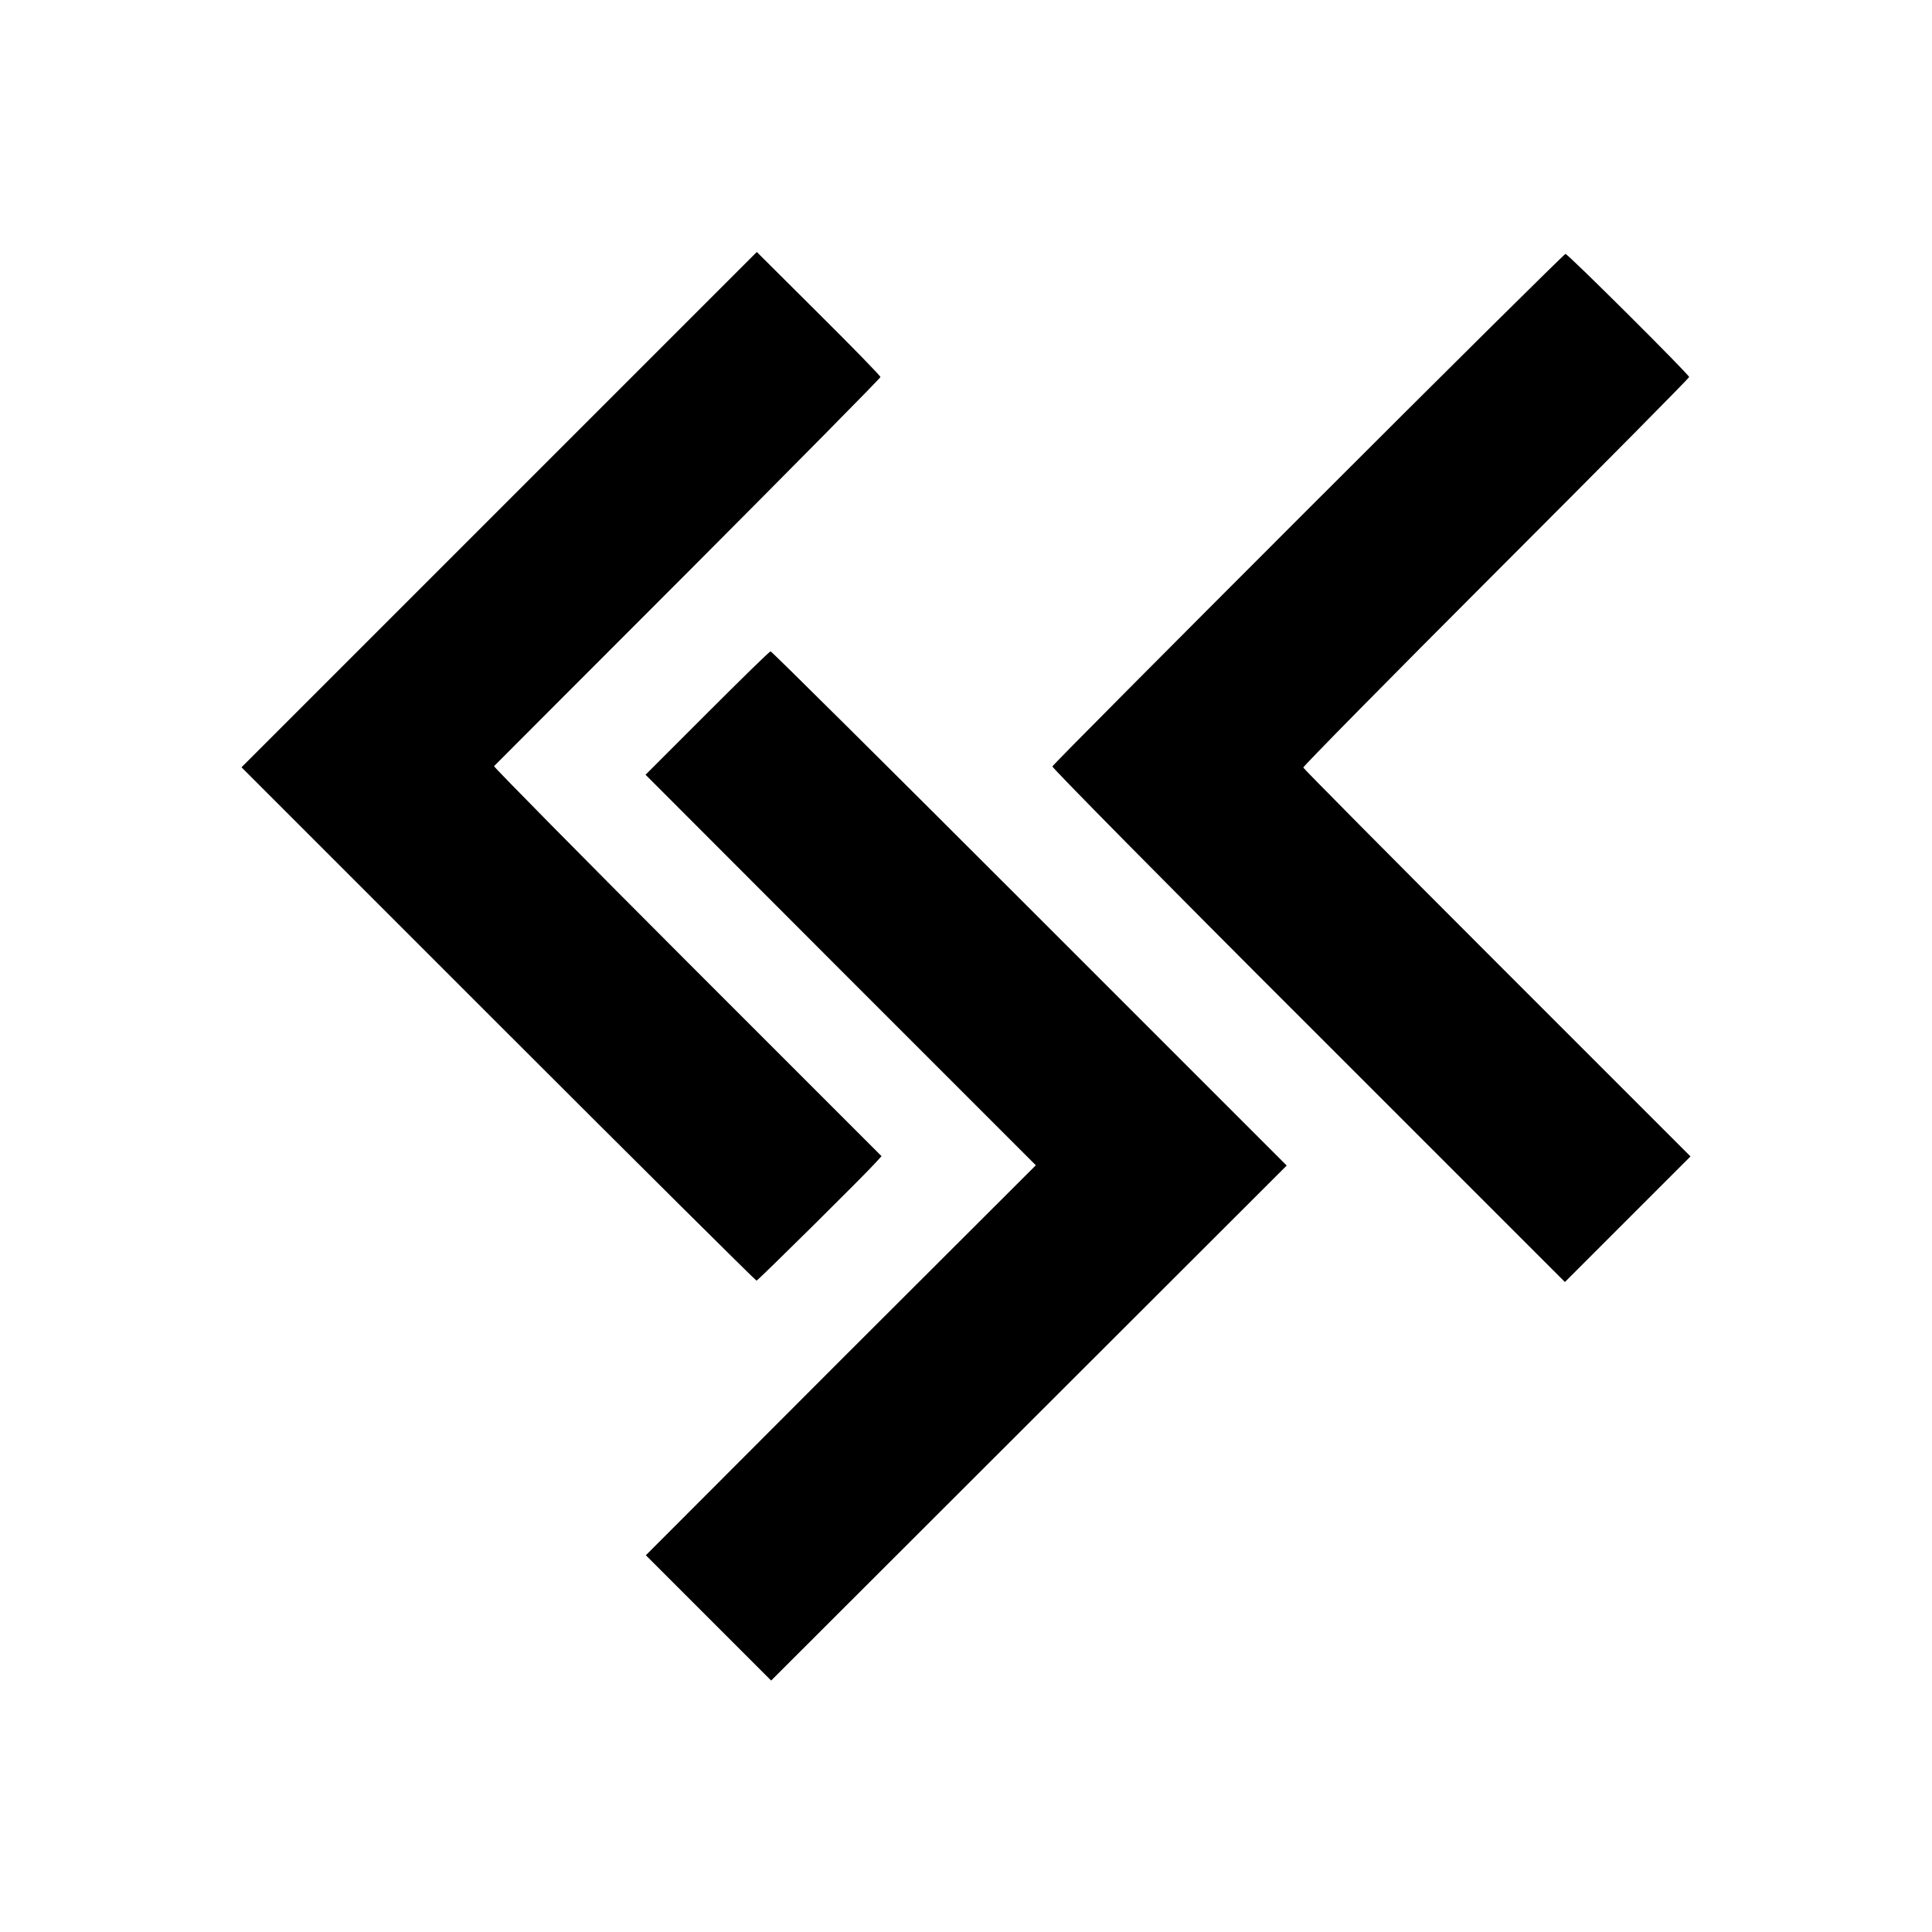 <?xml version="1.0" standalone="no"?>
<!DOCTYPE svg PUBLIC "-//W3C//DTD SVG 20010904//EN"
 "http://www.w3.org/TR/2001/REC-SVG-20010904/DTD/svg10.dtd">
<svg version="1.0" xmlns="http://www.w3.org/2000/svg"
 width="700pt" height="700pt" viewBox="0 0 700 700"
 preserveAspectRatio="xMidYMid meet">
<g transform="translate(0,700) scale(0.1,-0.1)"
fill="#000000" stroke="none">
<path d="M1808 5153 l-933 -933 930 -930 c511 -511 933 -930 936 -930 5 0 392
383 433 429 l20 22 -704 704 c-387 387 -702 707 -700 709 3 3 319 320 703 704
383 384 697 702 697 706 0 4 -101 108 -224 230 l-224 223 -934 -934z"/>
<path d="M4740 5156 c-508 -508 -926 -928 -927 -933 -2 -4 415 -427 927 -938
l930 -930 227 227 228 228 -700 700 c-385 385 -701 704 -703 709 -1 4 313 323
698 708 385 385 700 703 700 707 0 9 -439 446 -448 446 -4 0 -424 -416 -932
-924z"/>
<path d="M2562 4416 l-223 -223 707 -708 707 -707 -707 -706 -706 -707 227
-227 227 -227 934 933 934 933 -932 932 c-512 512 -934 931 -938 931 -4 0
-107 -101 -230 -224z"/>
</g>
</svg>
